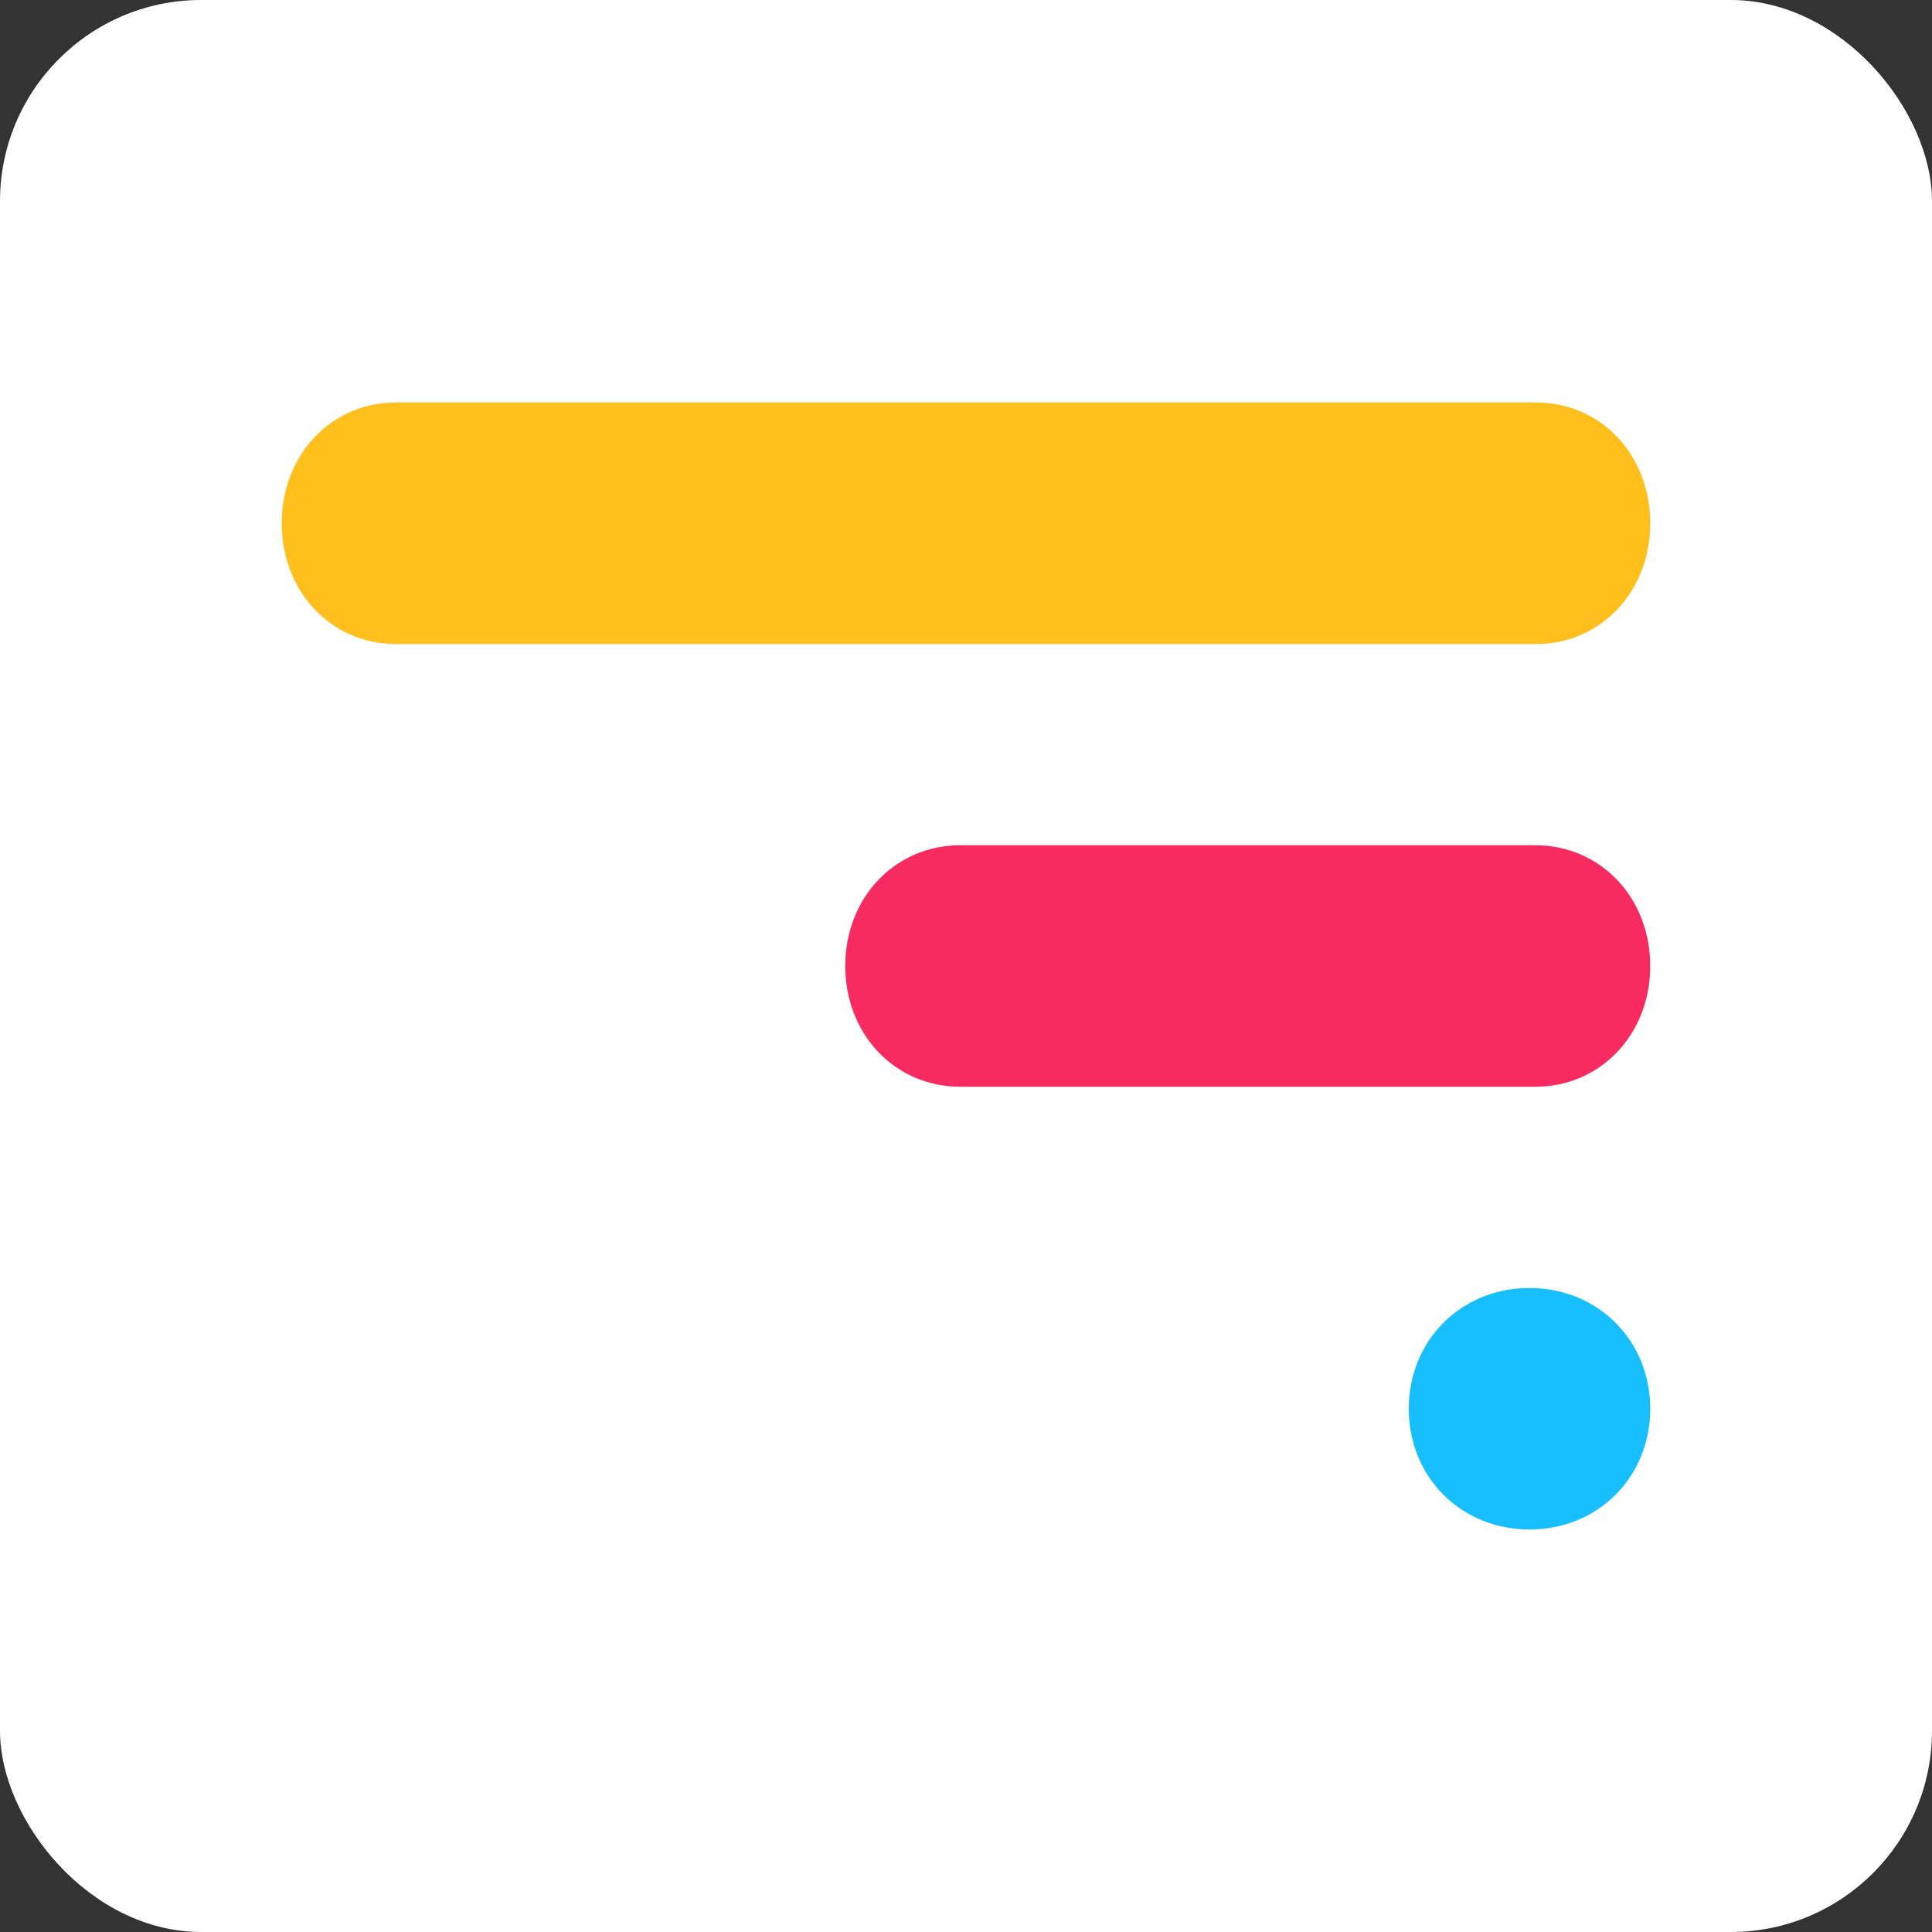<svg width="48" height="48" viewBox="0 0 48 48" fill="none" xmlns="http://www.w3.org/2000/svg">
  <rect x="0" y="0" width="48" height="48" fill="#333333" stroke="none"/>
  <rect width="48" height="48" rx="5" fill="white" />
  <path d="M38.167 10H9.833C8.228 10 7 11.3 7 13C7 14.7 8.228 16 9.833 16H38.167C39.772 16 41 14.7 41 13C41 11.3 39.772 10 38.167 10Z" fill="#FFBF1C" />
  <path d="M38.143 21H23.857C22.238 21 21 22.3 21 24C21 25.7 22.238 27 23.857 27H38.143C39.762 27 41 25.7 41 24C41 22.3 39.762 21 38.143 21Z" fill="#F82B60" />
  <path d="M38 32C36.3 32 35 33.3 35 35C35 36.7 36.3 38 38 38C39.7 38 41 36.7 41 35C41 33.3 39.7 32 38 32Z" fill="#18BFFF" />
</svg>
